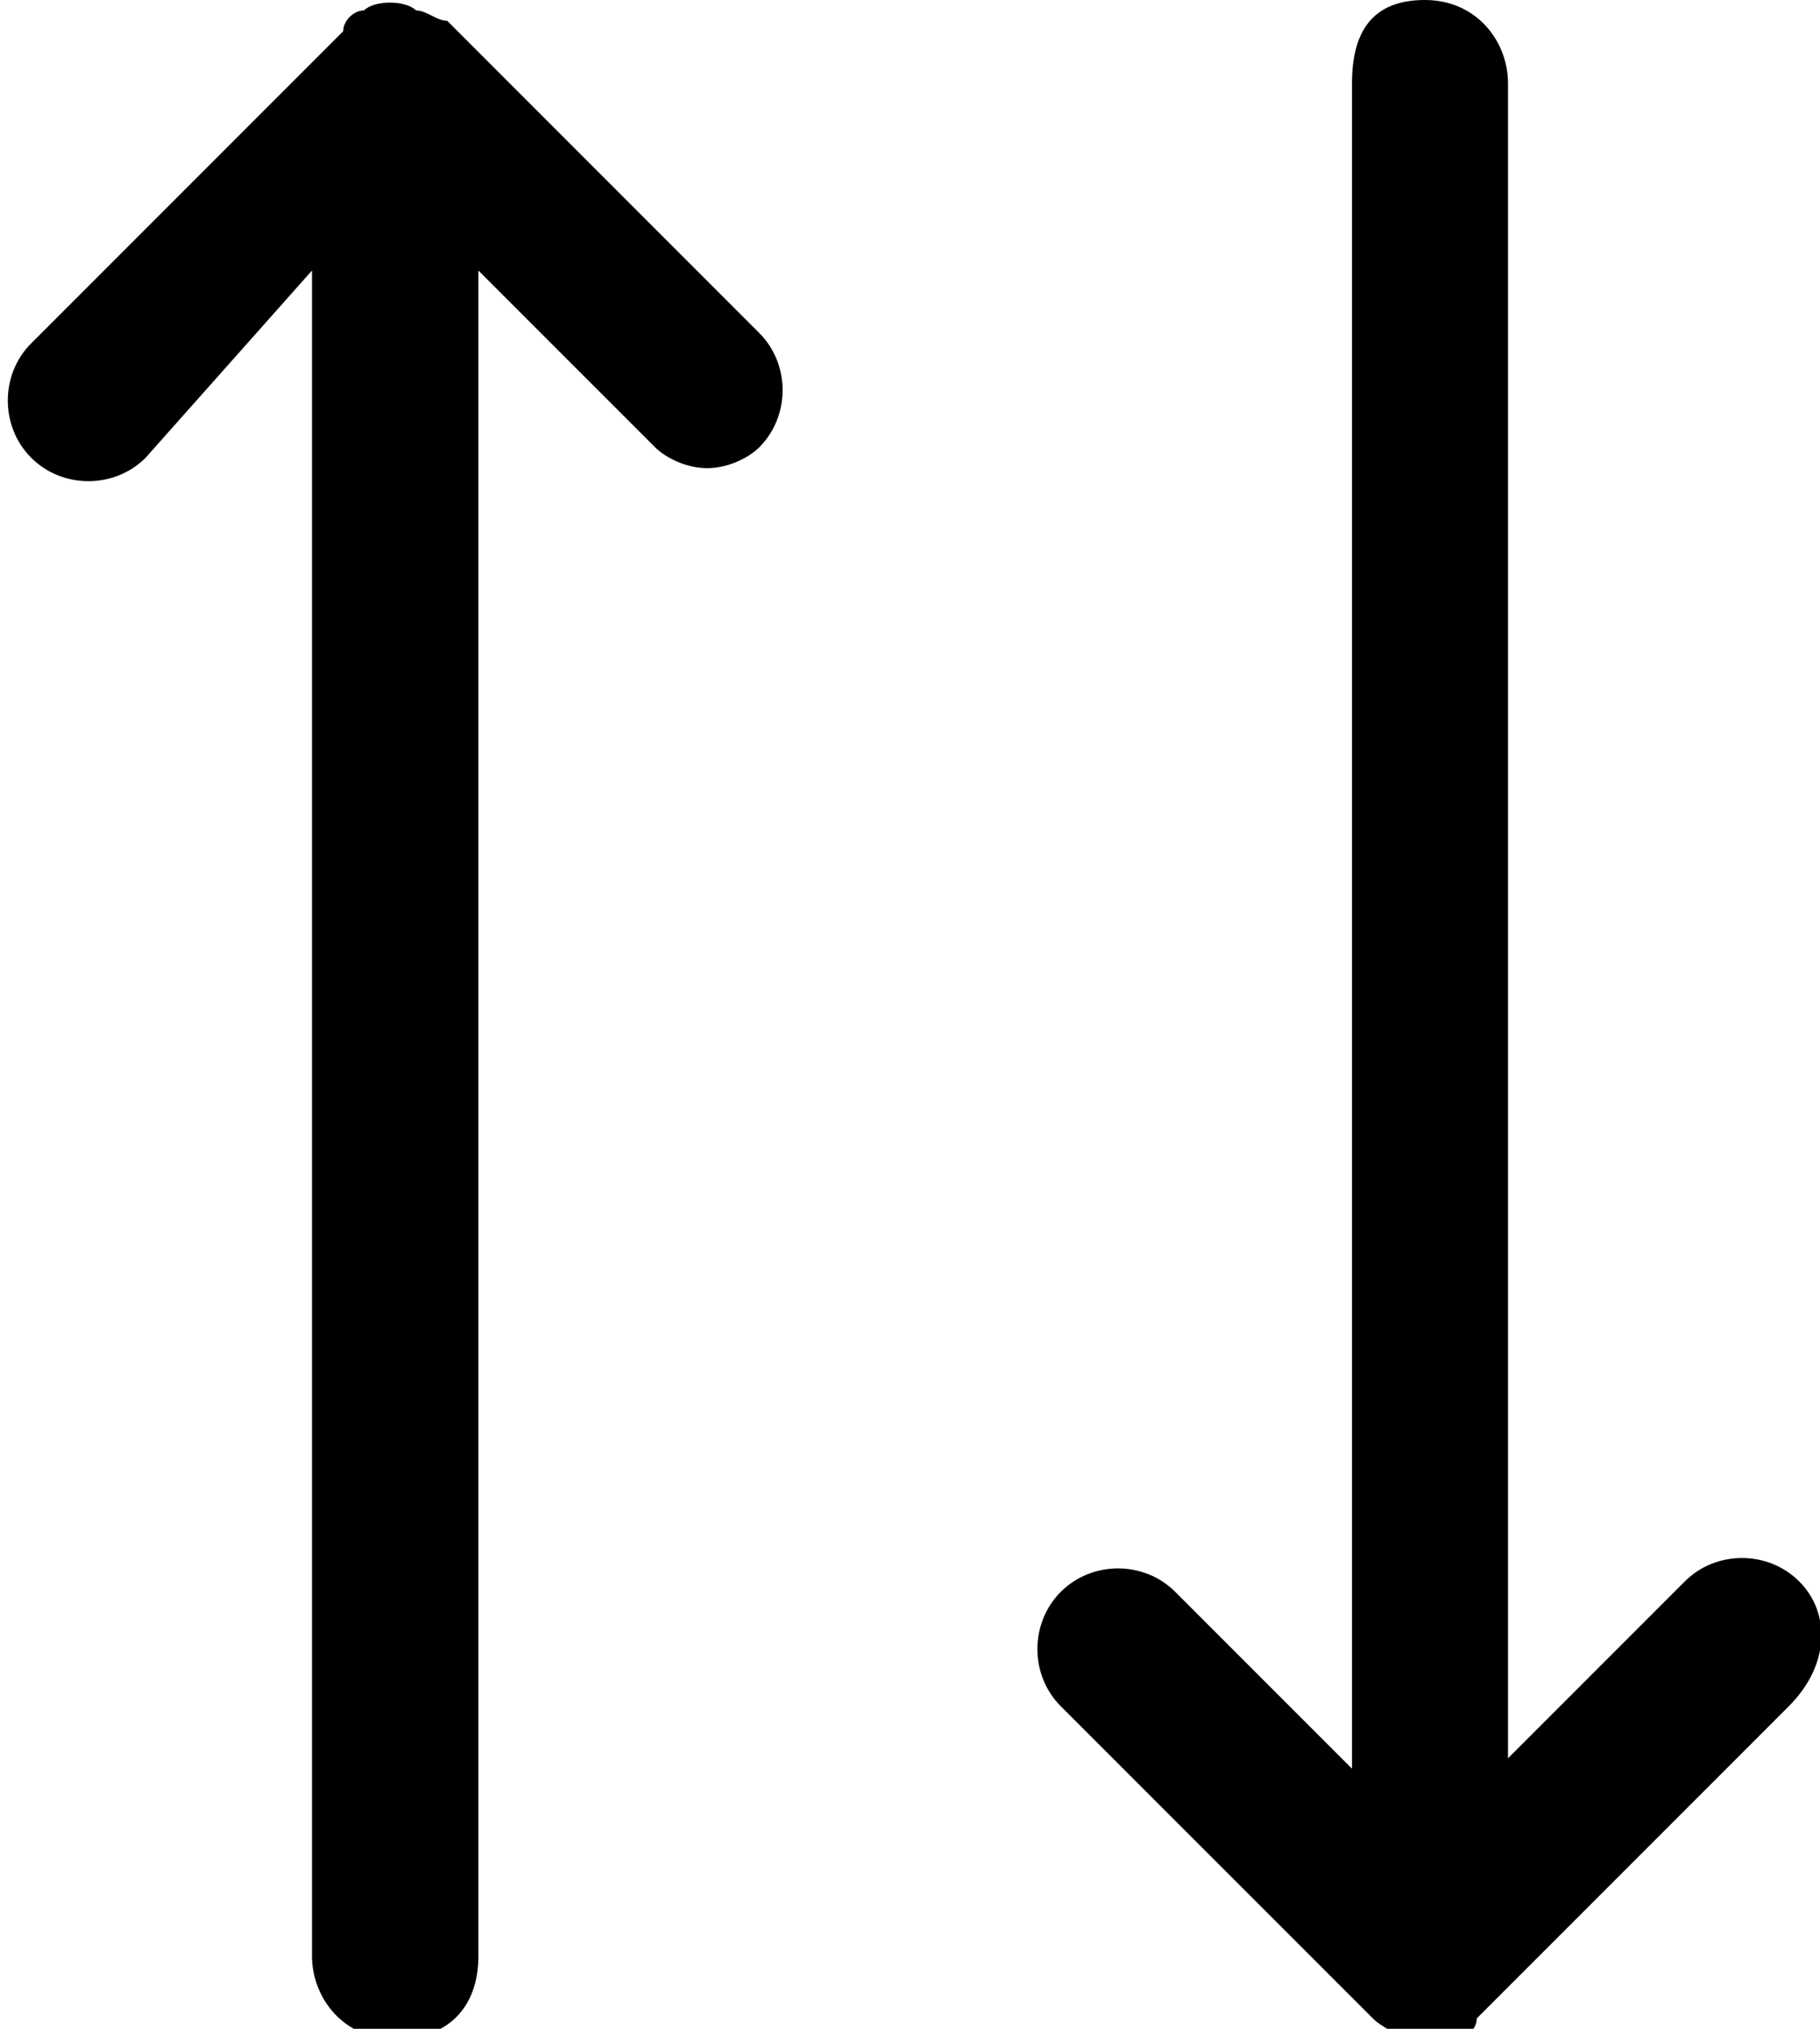 <?xml version="1.0" encoding="utf-8"?>
<!-- Generator: Adobe Illustrator 25.4.1, SVG Export Plug-In . SVG Version: 6.00 Build 0)  -->
<svg version="1.1" id="Слой_1" xmlns="http://www.w3.org/2000/svg" xmlns:xlink="http://www.w3.org/1999/xlink" x="0px" y="0px"
	 viewBox="0 0 17.5 19.5" style="enable-background:new 0 0 17.5 19.5;" xml:space="preserve">
<g>
	<path d="M4.3,0.2C4.2,0.2,4.1,0.1,4,0.1C3.9,0,3.6,0,3.5,0.1c-0.1,0-0.2,0.1-0.2,0.2l-3,3c-0.3,0.3-0.3,0.8,0,1.1s0.8,0.3,1.1,0
		L3,2.6v16.2c0,0.4,0.3,0.8,0.8,0.8s0.8-0.3,0.8-0.8V2.6l1.7,1.7c0.1,0.1,0.3,0.2,0.5,0.2s0.4-0.1,0.5-0.2c0.3-0.3,0.3-0.8,0-1.1
		L4.3,0.2z"/>
	<path d="M17.3,15.2c-0.3-0.3-0.8-0.3-1.1,0l-1.7,1.7V0.8c0-0.4-0.3-0.8-0.8-0.8S13,0.3,13,0.8v16.2l-1.7-1.7
		c-0.3-0.3-0.8-0.3-1.1,0s-0.3,0.8,0,1.1l3,3c0.1,0.1,0.2,0.1,0.2,0.2c0.1,0,0.2,0.1,0.3,0.1s0.2,0,0.3-0.1c0.1,0,0.2-0.1,0.2-0.2
		l3-3C17.6,16,17.6,15.5,17.3,15.2z"/>
</g>
</svg>
